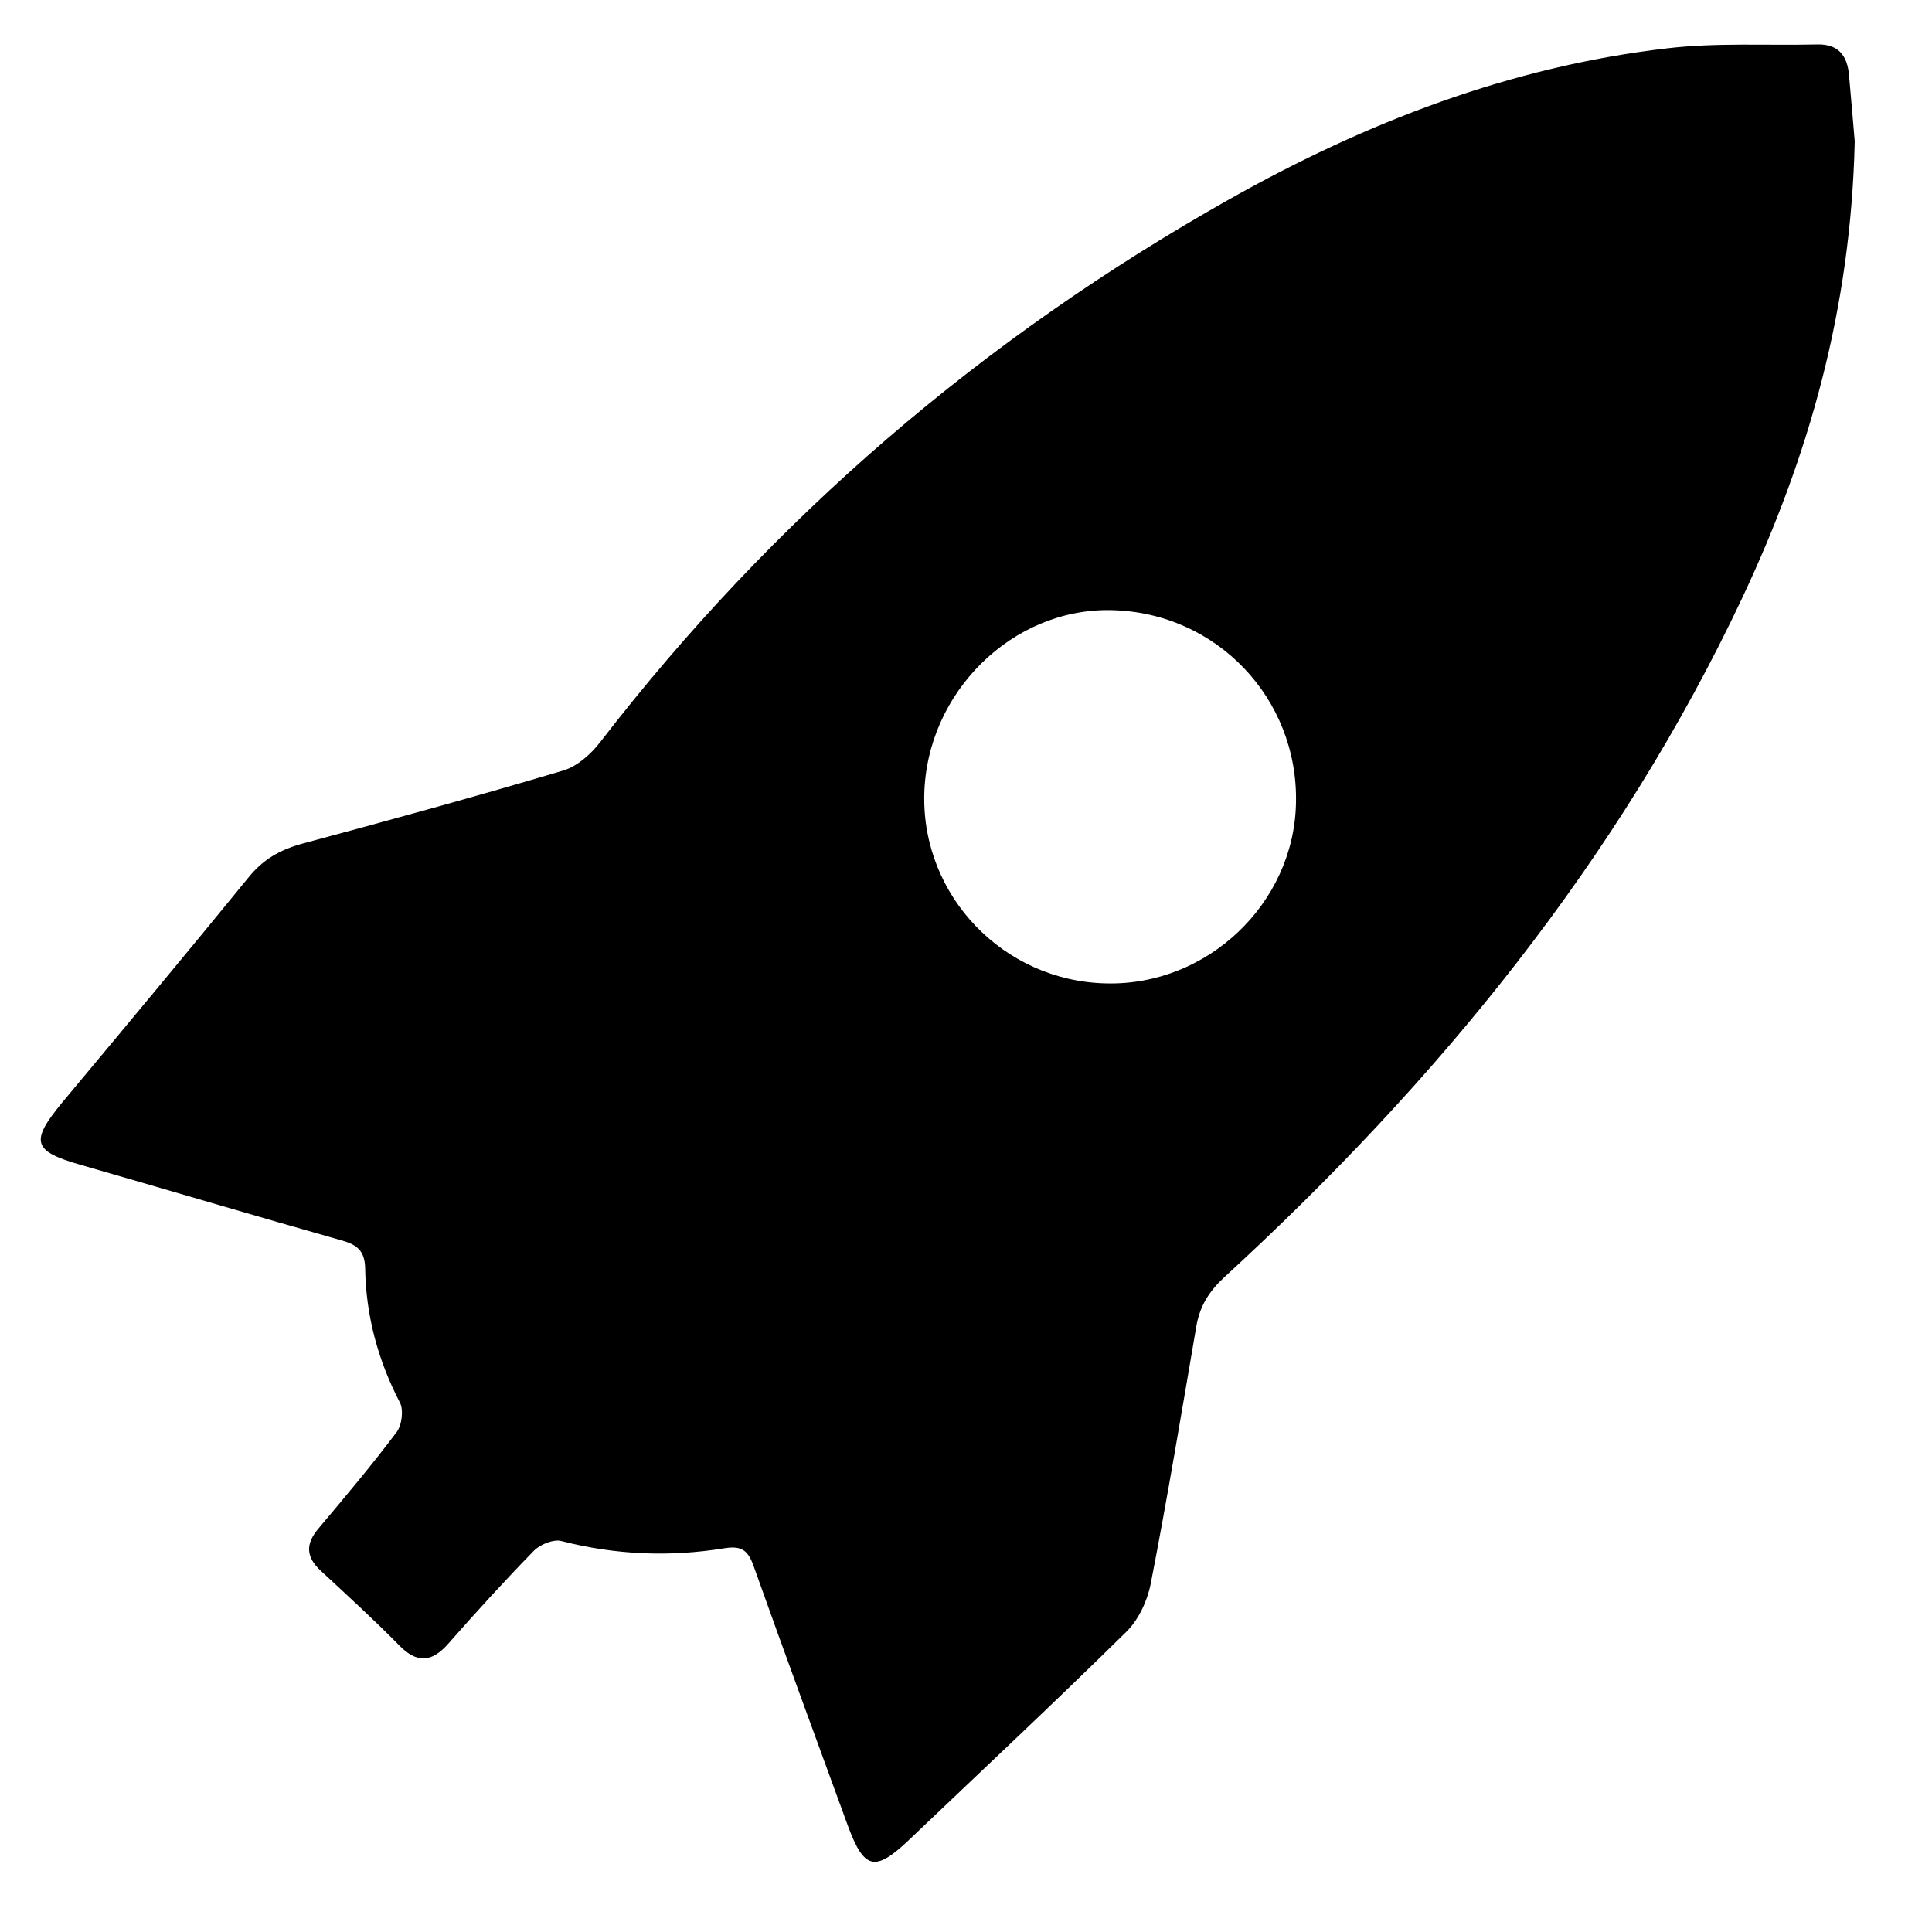 <?xml version="1.0" encoding="utf-8"?>
<!-- Generator: Adobe Illustrator 24.1.0, SVG Export Plug-In . SVG Version: 6.00 Build 0)  -->
<svg version="1.1" xmlns="http://www.w3.org/2000/svg" xmlns:xlink="http://www.w3.org/1999/xlink" x="0px" y="0px"
	 viewBox="0 0 500 500" style="enable-background:new 0 0 500 500;" xml:space="preserve">
<g id="Calque_1">
	<g>
		<path d="M480,36.6c-1,43.5-11.9,81.5-29,117.9c-32.1,68.2-78.9,125.3-134.1,176c-4,3.7-6.4,7.5-7.3,12.8
			c-3.8,22.2-7.5,44.5-11.8,66.6c-0.9,4.5-3.2,9.4-6.4,12.5c-18.6,18.3-37.6,36.1-56.5,54.1c-8.5,8-11.3,7.2-15.4-3.8
			c-8.2-22.5-16.5-45-24.5-67.5c-1.5-4.2-3.3-5.2-7.6-4.5c-14.2,2.3-28.2,1.7-42.2-1.9c-2-0.5-5.4,0.9-7,2.5
			c-7.6,7.8-15,15.9-22.2,24.1c-4.3,4.9-8.2,5.1-12.8,0.3c-6.5-6.6-13.4-12.9-20.2-19.2c-3.8-3.5-4-6.9-0.6-10.9
			c6.9-8.2,13.8-16.4,20.2-24.9c1.4-1.8,1.9-5.8,0.9-7.7c-5.7-11-8.8-22.5-9-34.8c-0.1-4.4-2-6-5.8-7.1
			c-22.6-6.4-45.1-13.1-67.7-19.6c-12.6-3.6-13.3-6-4.8-16.3c16.1-19.3,32.2-38.6,48.1-58.1c3.7-4.6,8-7.1,13.7-8.7
			c22.7-6.1,45.3-12.3,67.8-19c3.6-1.1,7.1-4.2,9.5-7.3c44.7-58,99.1-104.6,162.8-140.5c35.3-19.9,72.8-34.4,113.4-39.1
			c12.8-1.5,25.9-0.7,38.9-1c5.2-0.1,7.6,2.7,8.1,7.7C479.1,26.1,479.7,32.8,480,36.6z M239.2,205.6c-0.6,26.3,20.5,48.3,47,48.9
			c26.2,0.7,48.7-20.6,49.2-46.7c0.6-27.1-20.6-49.3-47.7-49.9C262,157.3,239.8,179.2,239.2,205.6z"/>
	</g>
</g>
<g id="Calque_2">
</g>
</svg>
